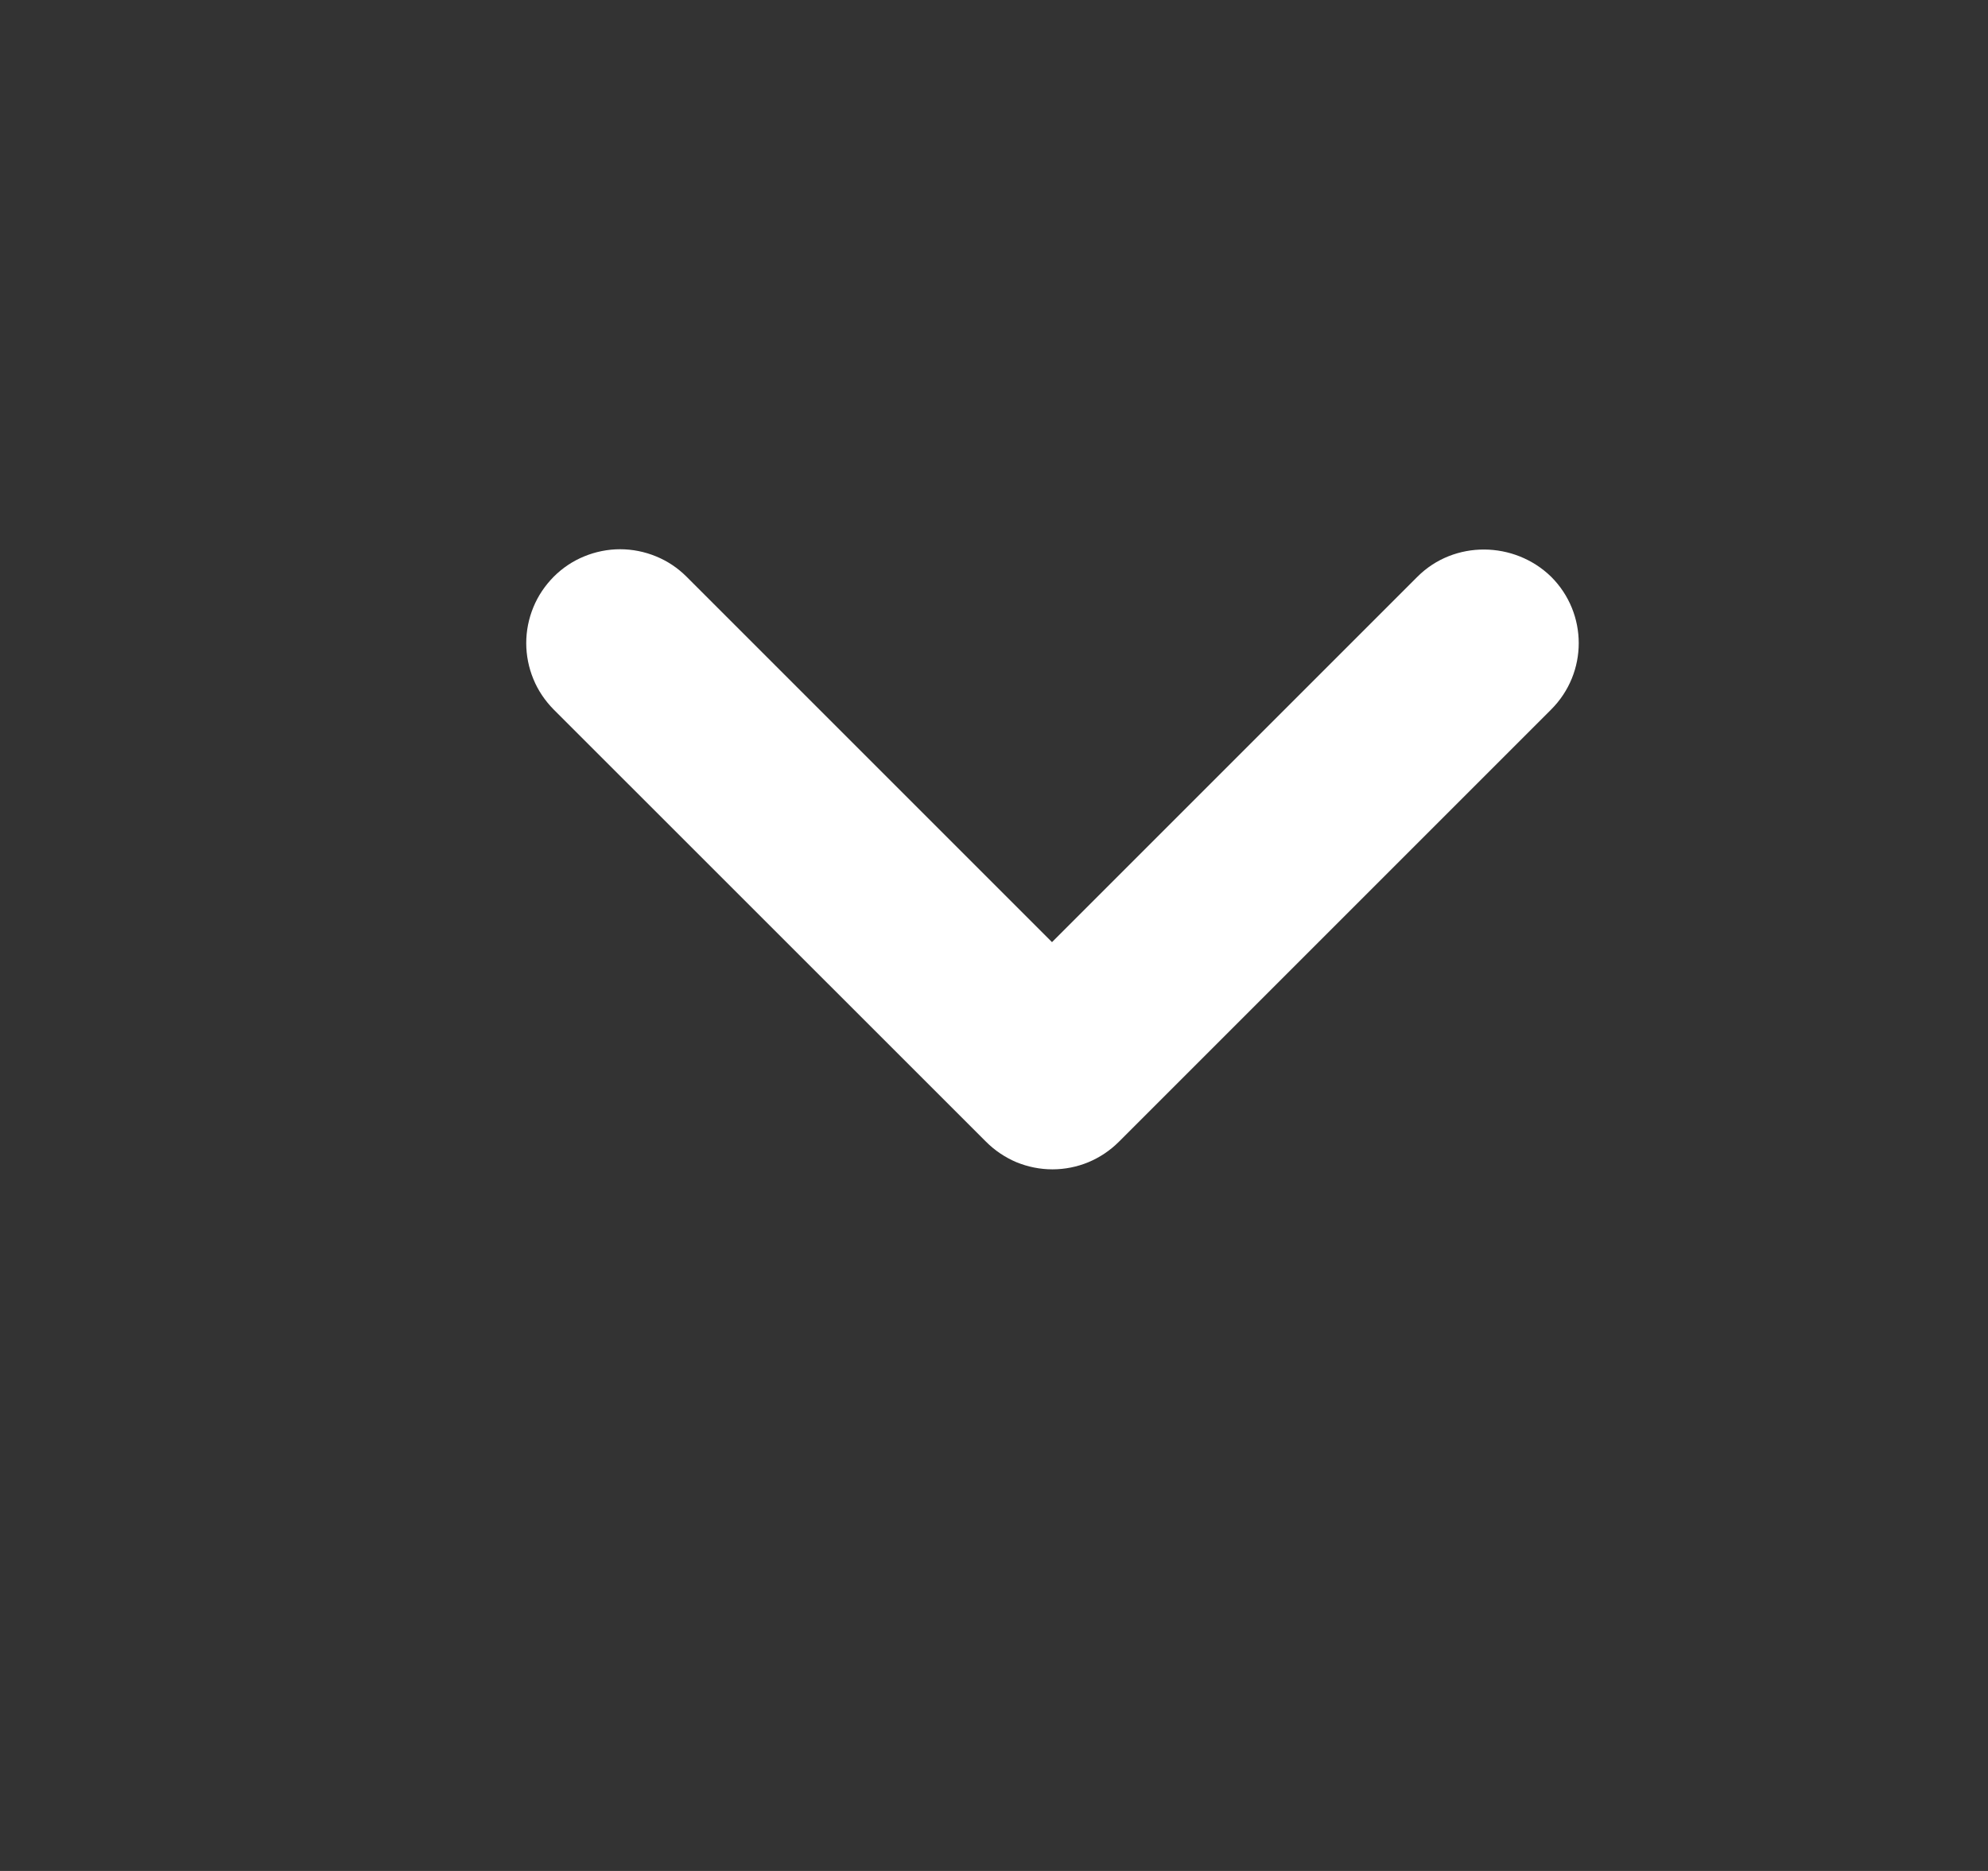 <svg width="17" height="16" viewBox="0 0 17 16" fill="none" xmlns="http://www.w3.org/2000/svg">
<rect x="0" y="0" width="17" height="16" fill="#333333" stroke="none"/>
<path d="M12.121 4.932L8.996 8.057L5.871 4.932C5.796 4.857 5.708 4.798 5.61 4.758C5.513 4.718 5.408 4.697 5.303 4.697C5.198 4.697 5.093 4.718 4.996 4.758C4.898 4.798 4.81 4.857 4.735 4.932C4.661 5.007 4.601 5.095 4.561 5.193C4.521 5.29 4.5 5.394 4.5 5.5C4.5 5.605 4.521 5.71 4.561 5.807C4.601 5.905 4.661 5.993 4.735 6.068L8.432 9.764C8.507 9.839 8.595 9.898 8.692 9.939C8.79 9.979 8.894 10 9 10C9.105 10 9.21 9.979 9.307 9.939C9.405 9.898 9.493 9.839 9.568 9.764L13.264 6.068C13.579 5.754 13.579 5.246 13.264 4.932C12.95 4.626 12.435 4.618 12.121 4.932Z" fill="white"/>
</svg>
